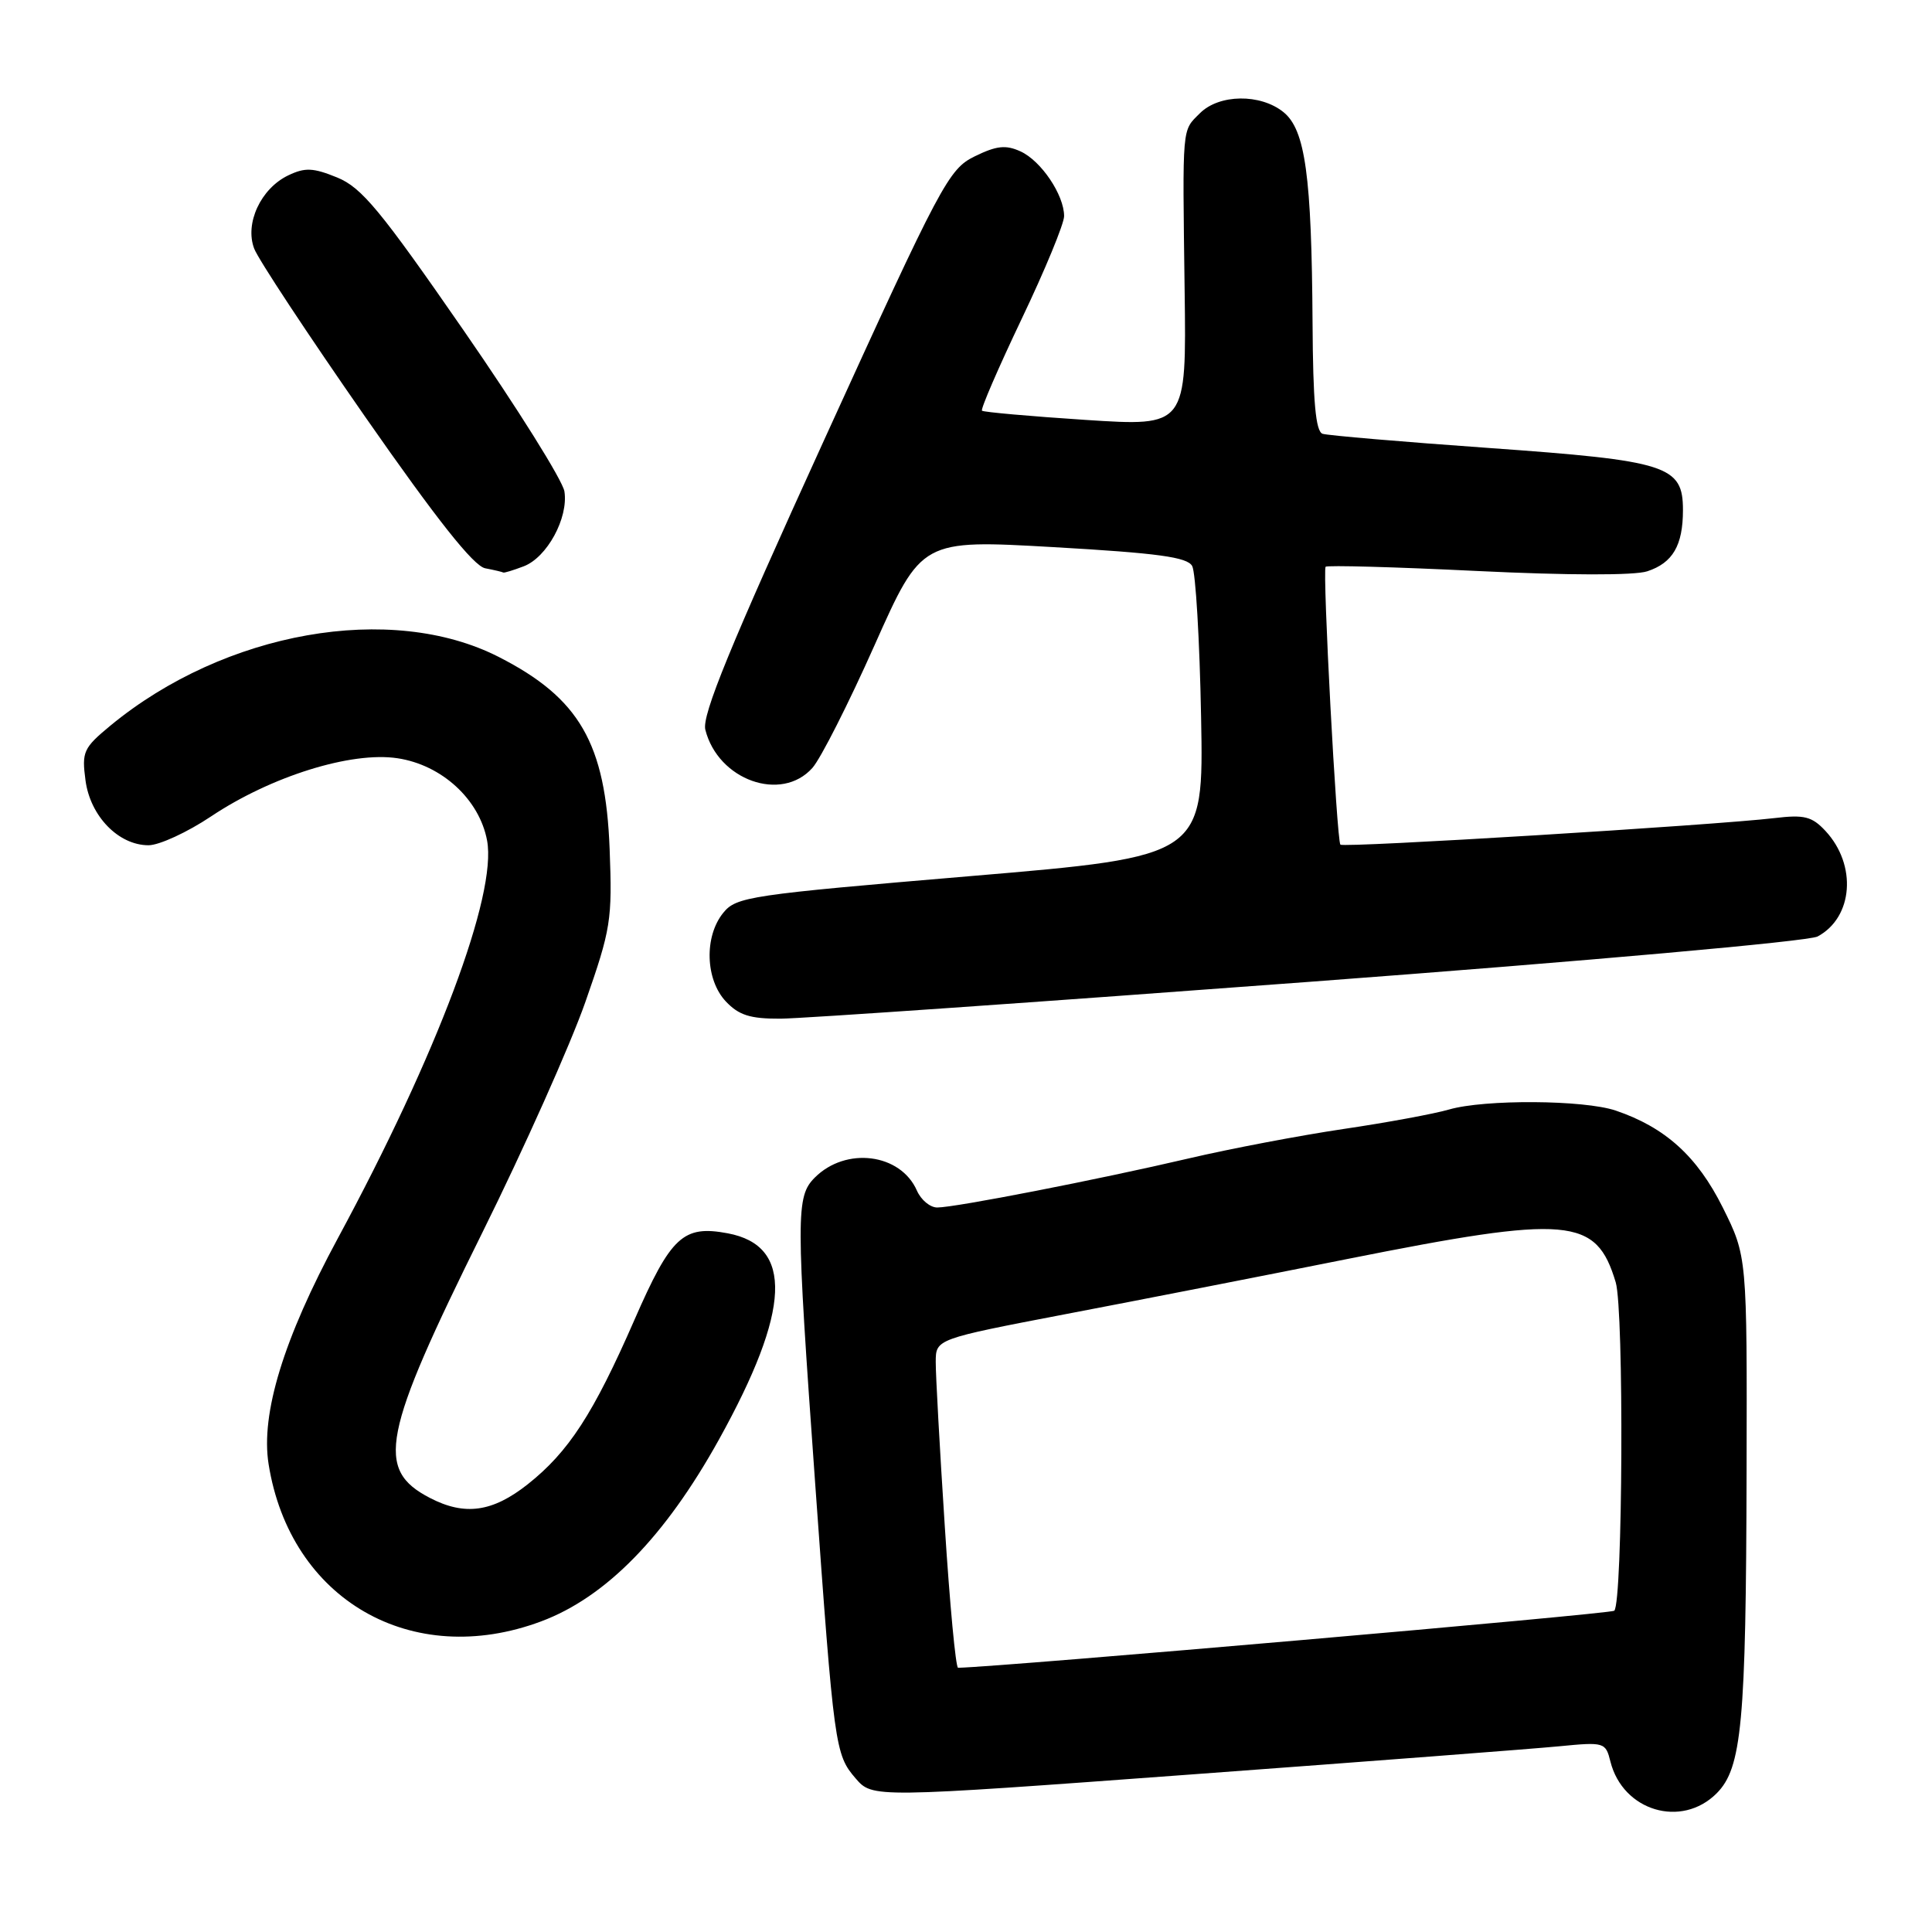 <?xml version="1.0" encoding="UTF-8" standalone="no"?>
<!DOCTYPE svg PUBLIC "-//W3C//DTD SVG 1.1//EN" "http://www.w3.org/Graphics/SVG/1.1/DTD/svg11.dtd" >
<svg xmlns="http://www.w3.org/2000/svg" xmlns:xlink="http://www.w3.org/1999/xlink" version="1.1" viewBox="0 0 256 256">
 <g >
 <path fill="currentColor"
d=" M 227.46 237.63 C 230.80 234.29 231.36 228.33 231.43 194.99 C 231.50 166.48 231.50 166.48 228.27 159.99 C 224.89 153.22 220.66 149.39 214.10 147.16 C 209.89 145.73 196.70 145.65 191.99 147.02 C 190.07 147.58 183.78 148.75 178.00 149.60 C 172.22 150.46 163.00 152.21 157.50 153.50 C 145.48 156.31 126.56 160.00 124.19 160.00 C 123.24 160.00 122.03 158.99 121.49 157.75 C 119.32 152.83 112.09 151.91 107.97 156.03 C 105.45 158.55 105.46 160.92 108.01 196.50 C 110.52 231.57 110.65 232.48 113.37 235.64 C 115.61 238.24 115.61 238.24 158.05 235.11 C 181.40 233.39 203.25 231.72 206.62 231.39 C 212.59 230.81 212.75 230.86 213.39 233.42 C 215.03 239.96 222.80 242.29 227.46 237.63 Z  M 71.71 214.84 C 80.29 211.63 88.12 203.63 95.27 190.74 C 104.80 173.55 105.16 165.06 96.43 163.42 C 90.53 162.31 88.91 163.81 84.07 174.88 C 78.63 187.33 75.35 192.38 69.92 196.68 C 65.26 200.36 61.59 200.88 56.98 198.49 C 49.71 194.73 50.60 190.18 63.92 163.31 C 69.43 152.20 75.56 138.47 77.55 132.81 C 80.95 123.10 81.14 121.92 80.78 112.50 C 80.24 98.49 76.78 92.50 66.09 87.05 C 51.82 79.77 29.78 83.66 14.64 96.14 C 11.05 99.11 10.82 99.61 11.33 103.41 C 11.96 108.15 15.71 112.00 19.68 112.00 C 21.09 112.00 24.83 110.28 27.98 108.17 C 35.94 102.86 46.54 99.55 52.66 100.47 C 58.54 101.35 63.52 105.92 64.54 111.37 C 65.88 118.52 57.93 139.71 44.76 164.09 C 37.57 177.40 34.53 187.33 35.59 194.00 C 38.45 211.97 54.55 221.25 71.71 214.84 Z  M 173.61 130.09 C 210.35 127.34 239.64 124.73 240.84 124.09 C 245.56 121.56 246.08 114.61 241.88 110.10 C 240.09 108.18 239.07 107.93 235.14 108.40 C 227.11 109.35 178.02 112.36 177.61 111.92 C 177.12 111.39 175.22 75.64 175.65 75.10 C 175.83 74.88 184.87 75.13 195.74 75.66 C 207.75 76.24 216.59 76.26 218.27 75.70 C 221.65 74.59 223.00 72.27 223.00 67.59 C 223.00 61.69 220.99 61.05 197.30 59.36 C 185.86 58.55 175.94 57.70 175.25 57.48 C 174.33 57.17 173.98 53.26 173.92 42.78 C 173.80 23.30 172.96 17.20 170.07 14.86 C 167.02 12.39 161.54 12.46 159.00 15.00 C 156.59 17.41 156.68 16.31 156.97 38.51 C 157.21 56.51 157.21 56.51 143.85 55.64 C 136.51 55.16 130.33 54.61 130.12 54.42 C 129.91 54.23 132.28 48.76 135.37 42.27 C 138.47 35.78 141.00 29.64 141.00 28.64 C 141.00 25.83 137.95 21.30 135.22 20.06 C 133.27 19.17 132.05 19.30 129.15 20.72 C 125.70 22.42 124.75 24.19 109.18 58.35 C 96.73 85.64 92.98 94.79 93.46 96.69 C 95.14 103.37 103.54 106.37 107.65 101.75 C 108.75 100.51 112.45 93.20 115.88 85.50 C 122.12 71.50 122.12 71.50 139.63 72.50 C 153.43 73.29 157.32 73.82 157.97 75.00 C 158.43 75.83 158.96 84.82 159.15 94.99 C 159.50 113.48 159.50 113.48 128.58 116.09 C 99.27 118.57 97.56 118.82 95.83 120.96 C 93.29 124.09 93.46 129.80 96.17 132.69 C 97.90 134.52 99.39 135.00 103.42 134.98 C 106.22 134.97 137.80 132.77 173.61 130.09 Z  M 69.39 75.04 C 72.48 73.87 75.33 68.64 74.79 65.12 C 74.57 63.68 68.56 54.08 61.44 43.79 C 50.41 27.85 47.93 24.85 44.68 23.52 C 41.49 22.22 40.42 22.17 38.19 23.24 C 34.56 24.98 32.41 29.60 33.68 32.94 C 34.21 34.35 40.82 44.36 48.36 55.19 C 57.90 68.88 62.75 75.00 64.29 75.30 C 65.50 75.53 66.58 75.79 66.68 75.86 C 66.79 75.94 68.00 75.57 69.39 75.04 Z  M 125.19 202.25 C 124.52 191.94 123.98 182.13 123.99 180.46 C 124.00 177.43 124.00 177.43 141.25 174.12 C 150.74 172.31 167.50 169.03 178.50 166.83 C 207.96 160.96 211.50 161.27 214.09 169.91 C 215.20 173.62 215.03 212.31 213.90 213.43 C 213.48 213.85 132.70 220.87 126.95 220.99 C 126.64 220.99 125.85 212.56 125.19 202.25 Z "/>
</g>
</svg>